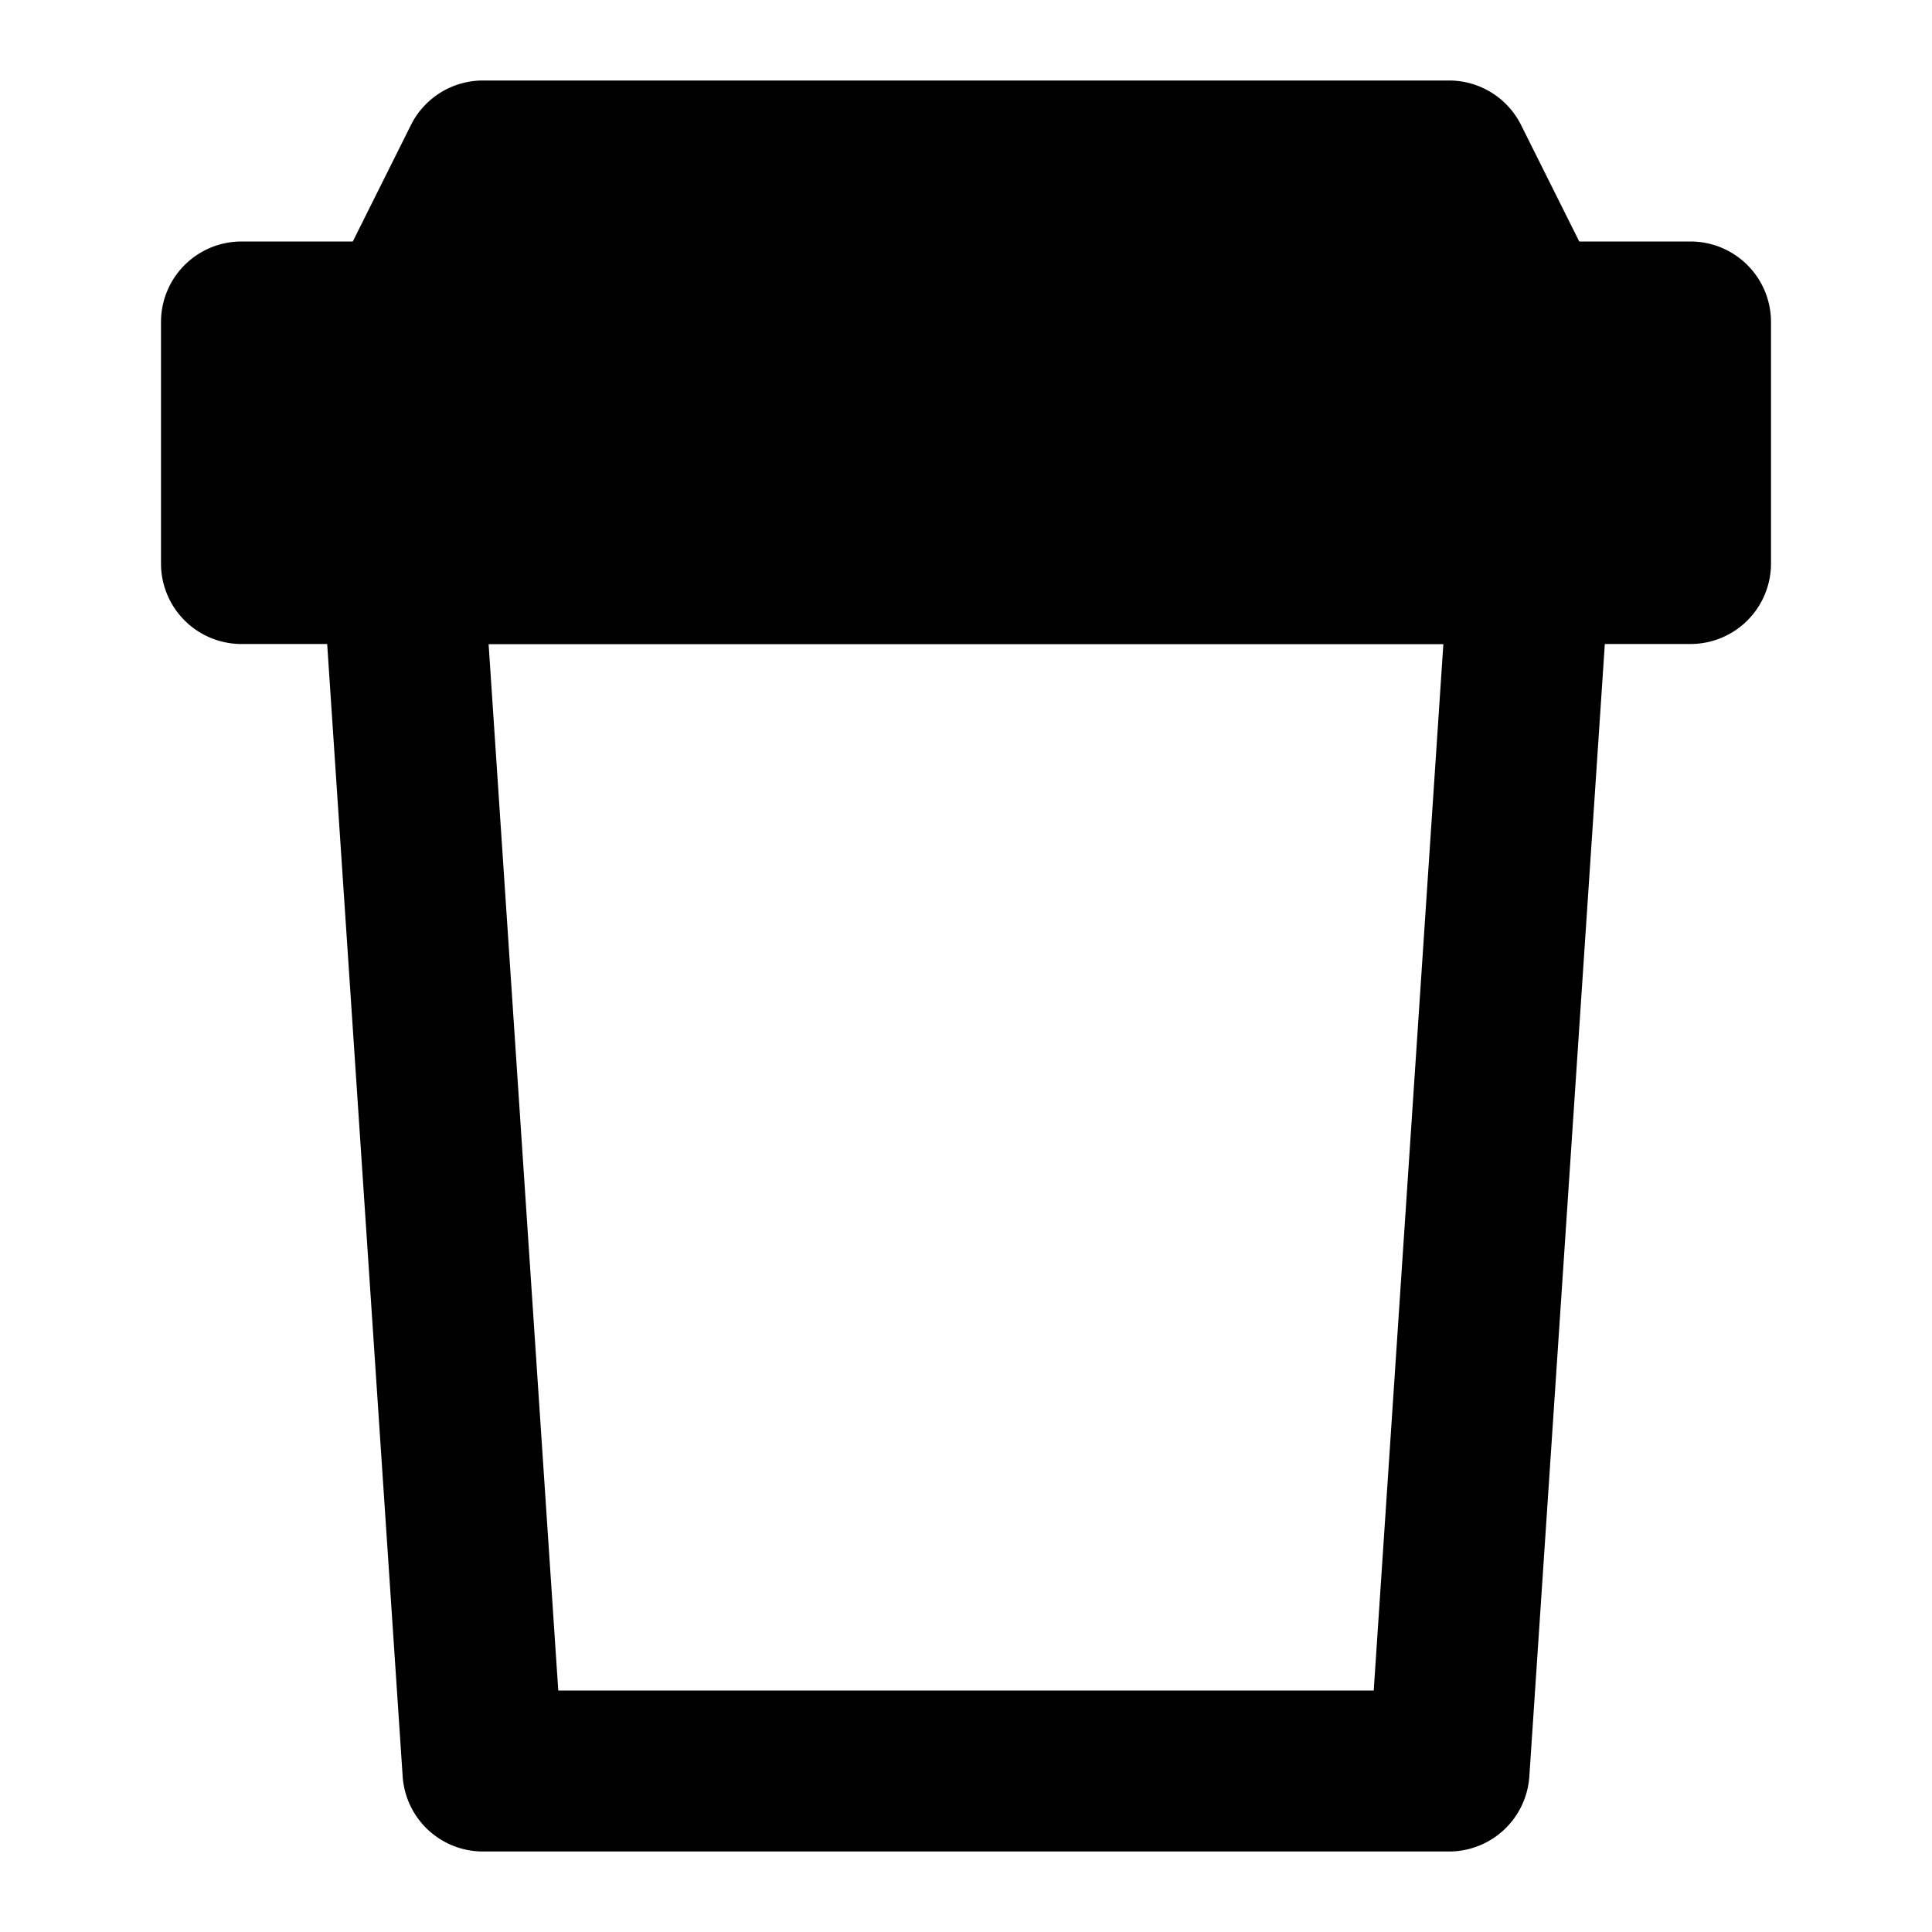 <svg xmlns="http://www.w3.org/2000/svg" width="48" height="48" viewBox="0 0 48 48"><path d="M6 14h36V8h-4l-2-4H12l-2 4H6Z"/><path d="M12 2a2 2 0 0 0-1.79 1.105L8.765 6H6a2 2 0 0 0-2 2v6a2 2 0 0 0 2 2h36a2 2 0 0 0 2-2V8a2 2 0 0 0-2-2h-2.764L37.79 3.105A2 2 0 0 0 36 2Zm1.236 4h21.528l1.447 2.895A2 2 0 0 0 38 10h2v2H8v-2h2a2 2 0 0 0 1.79-1.105z"/><path d="M10 12a2 2 0 0 0-1.996 2.133l2 30A2 2 0 0 0 12 46h24a2 2 0 0 0 1.996-1.867l2-30A2 2 0 0 0 38 12Zm2.139 4H35.86l-1.73 26H13.87Z"/></svg>